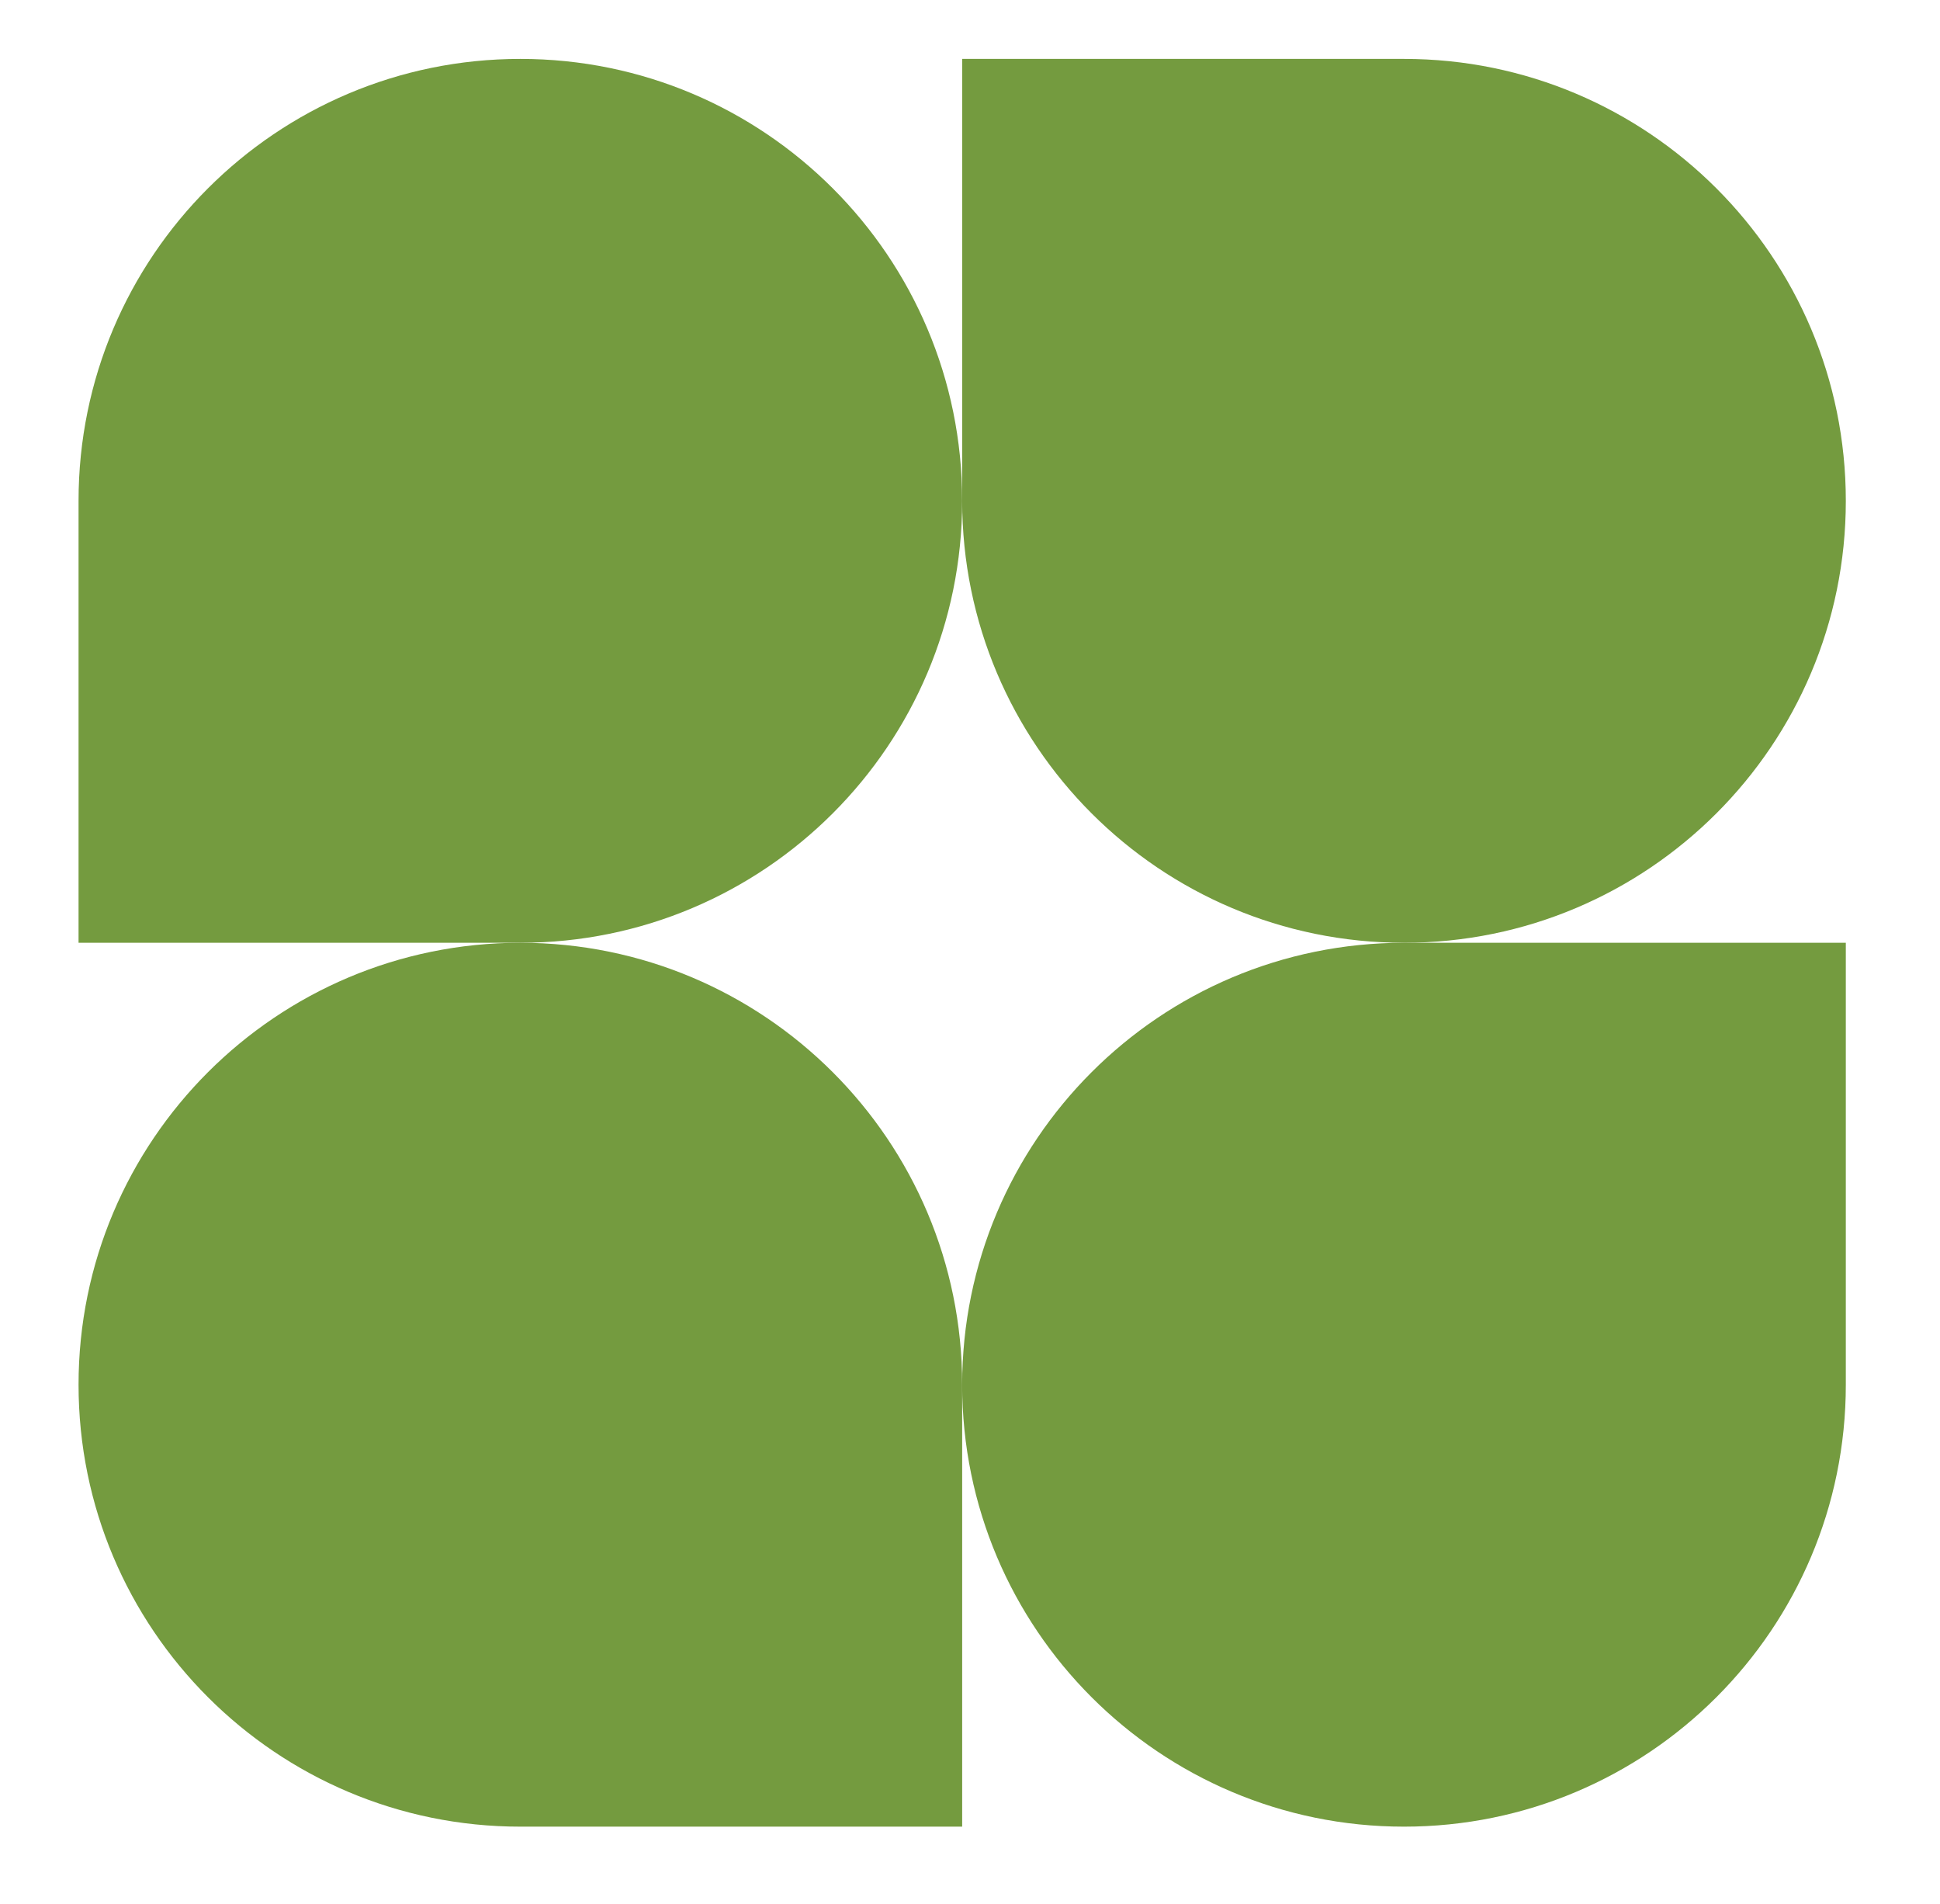<svg width="53" height="52" viewBox="0 0 53 52" fill="none" xmlns="http://www.w3.org/2000/svg">
<path d="M26.286 13.68C26.286 20.346 20.882 25.75 14.216 25.75H2.146V13.68C2.146 7.013 7.55 1.609 14.216 1.609C20.882 1.609 26.286 7.013 26.286 13.68Z" fill="#749B3F"/>
<path d="M26.286 37.82C26.286 31.154 31.69 25.75 38.357 25.75H50.427V37.82C50.427 44.487 45.023 49.891 38.357 49.891C31.69 49.891 26.286 44.487 26.286 37.82Z" fill="#749B3F"/>
<path d="M2.146 37.82C2.146 44.487 7.55 49.891 14.216 49.891H26.286V37.82C26.286 31.154 20.882 25.75 14.216 25.75C7.55 25.75 2.146 31.154 2.146 37.82Z" fill="#749B3F"/>
<path d="M50.427 13.68C50.427 7.013 45.023 1.609 38.357 1.609H26.286V13.68C26.286 20.346 31.69 25.75 38.357 25.75C45.023 25.75 50.427 20.346 50.427 13.68Z" fill="#749B3F"/>
</svg>
